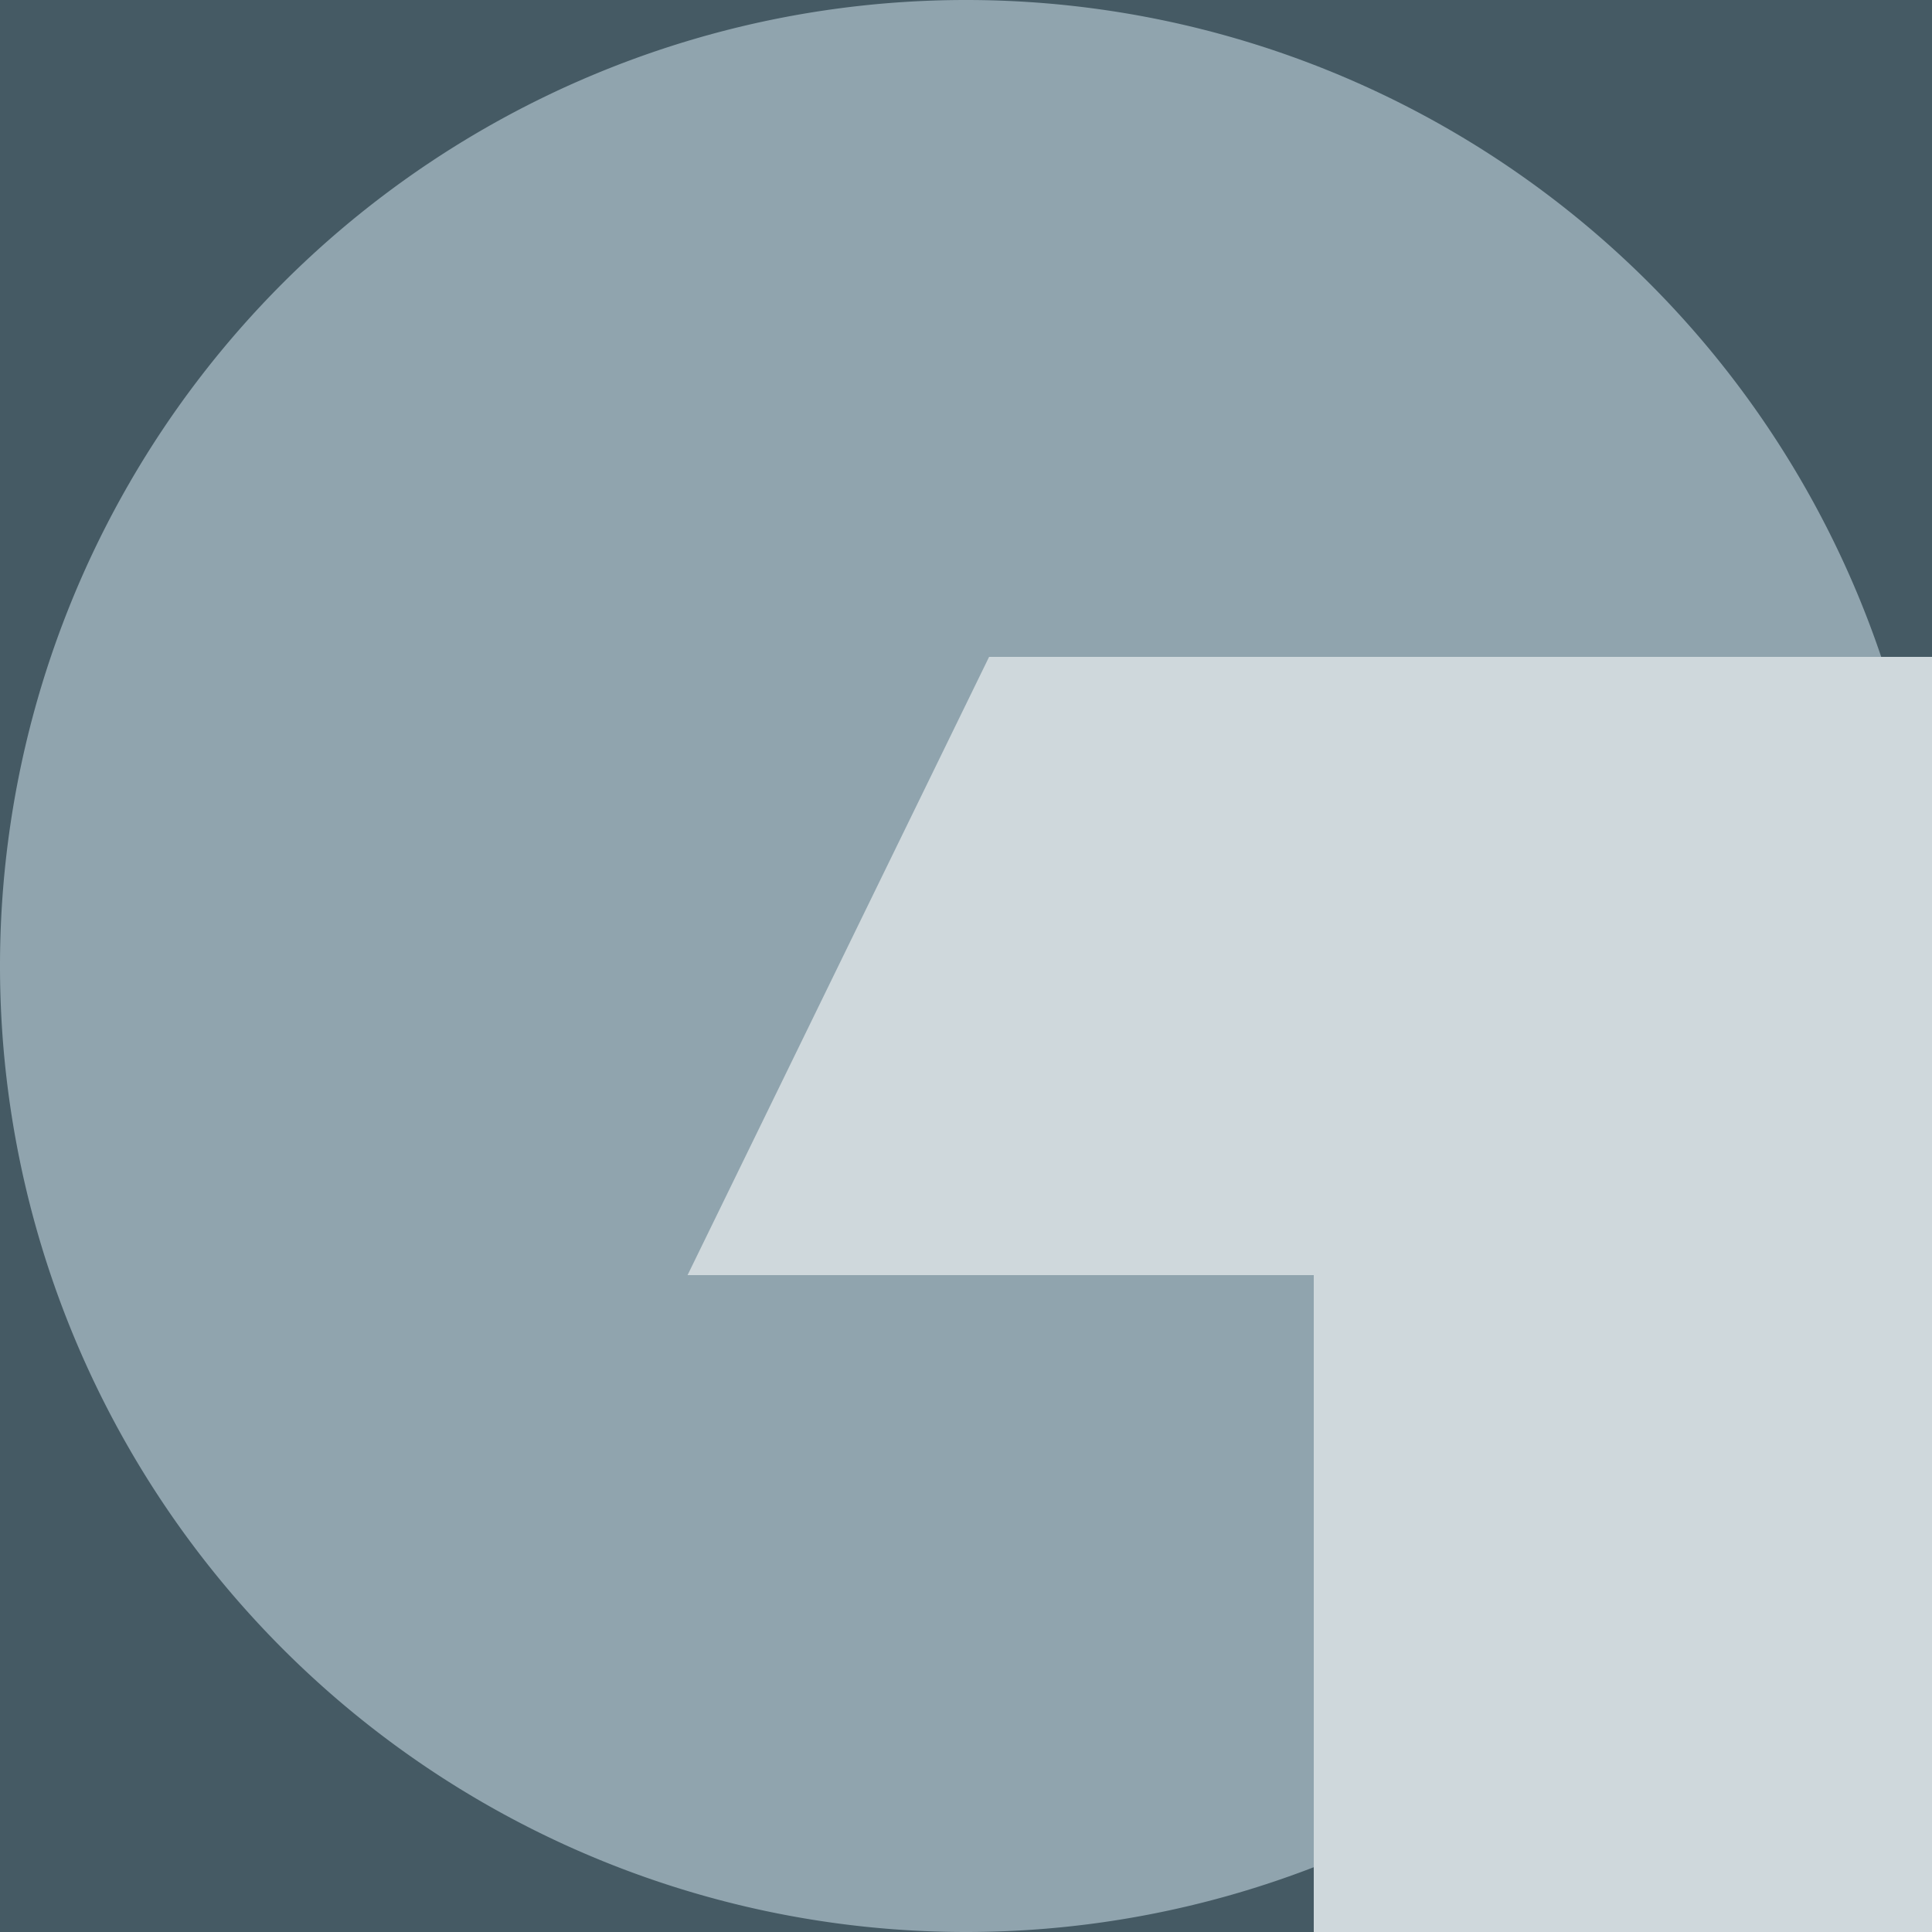 <svg xmlns="http://www.w3.org/2000/svg" viewBox="0 0 300 300" height="300" width="300">
    <path d="M0 0h300v300H0z" fill="#455a64"/>
    <path d="M300 150a150 150 0 0 1-150 150A150 150 0 0 1 0 150 150 150 0 0 1 150 0a150 150 0 0 1 150 150z" fill="#90a4ae"/>
    <path d="M153.586 102l-46.822 96H204v102h96V102H153.586z" fill="#cfd8dc"/>
</svg>
